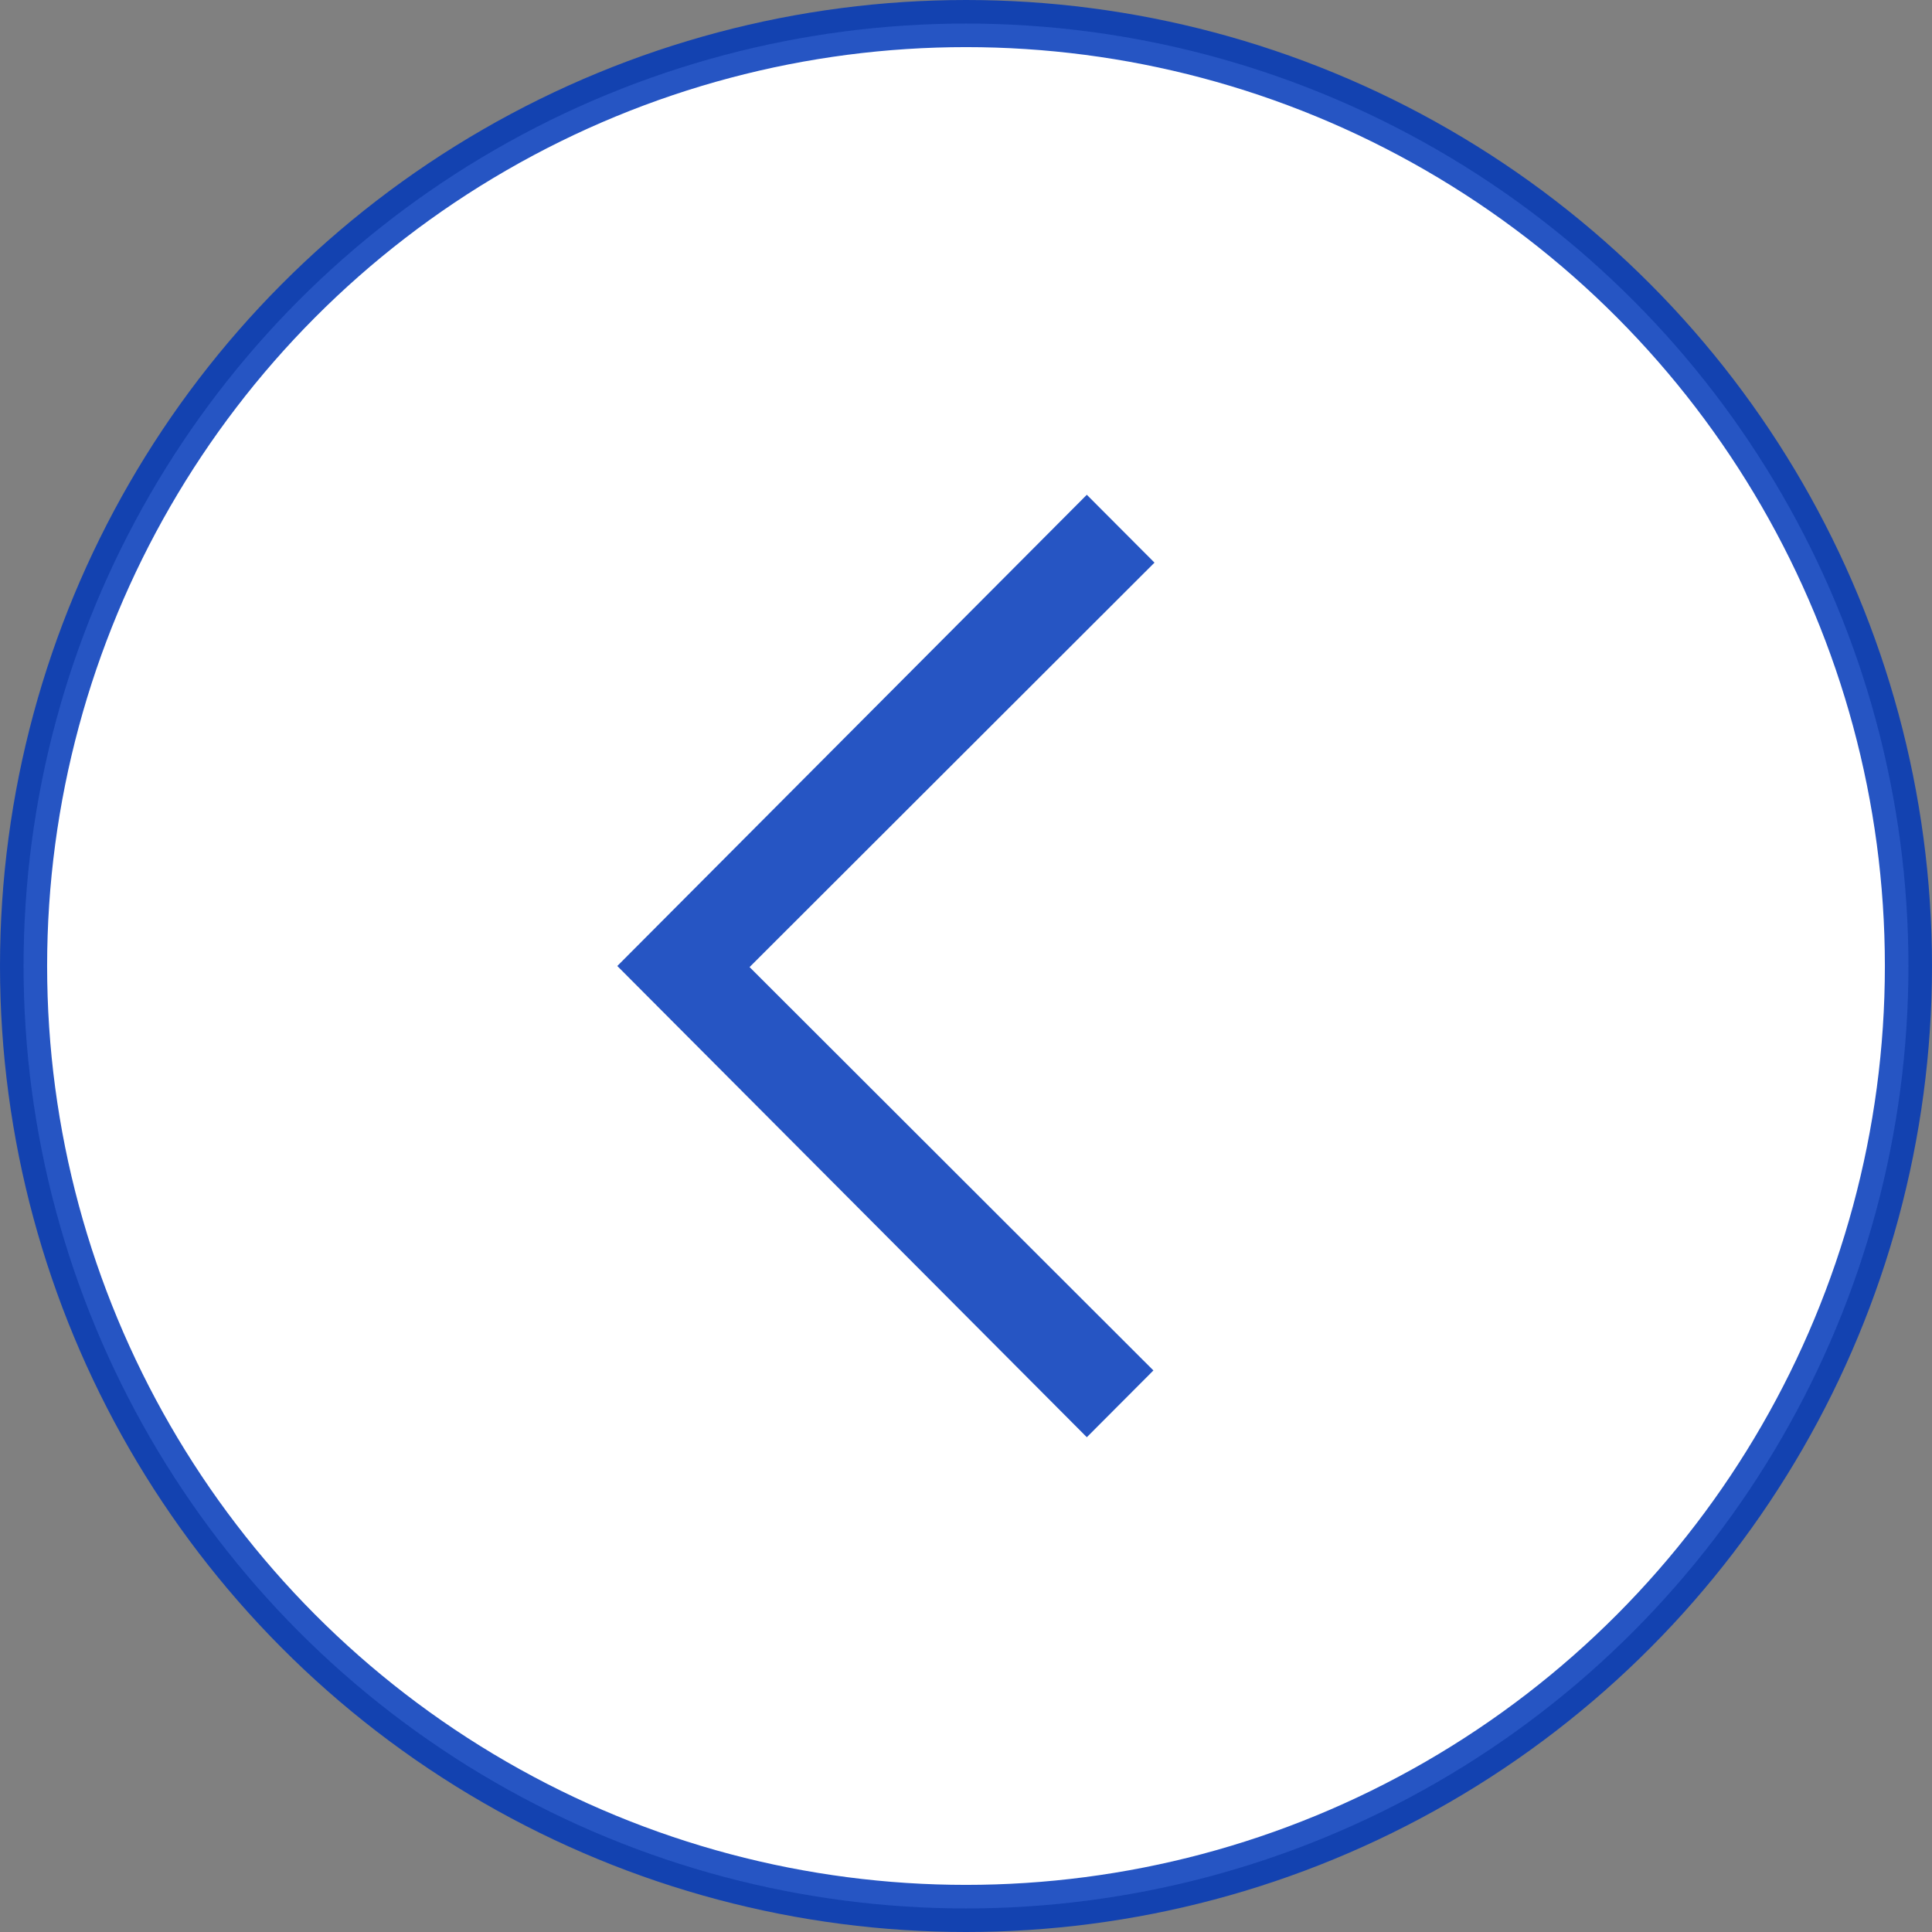 <svg xmlns="http://www.w3.org/2000/svg" width="41" height="41" viewBox="0 0 41 41">
  <rect x="0" y="0" width="41" height="41" fill="#808080" stroke="none"/>
  <g id="Button_40px:_round" data-name="Button 40px: round" transform="translate(0.5 0.5)">
    <circle id="Background" cx="20" cy="20" r="20" fill="#fff" stroke="rgba(0,56,184,0.85)" stroke-width="1"/>
    <g id="Arrow" transform="translate(30 30) rotate(180)">
      <rect id="Area" width="20" height="20" fill="none"/>
      <path id="Border" d="M11.4,10,1.436,20,0,18.56,8.593,9.977.023,1.417,1.436,0Z" transform="translate(6)" fill="rgba(0,56,184,0.85)"/>
    </g>
  </g>
</svg>

